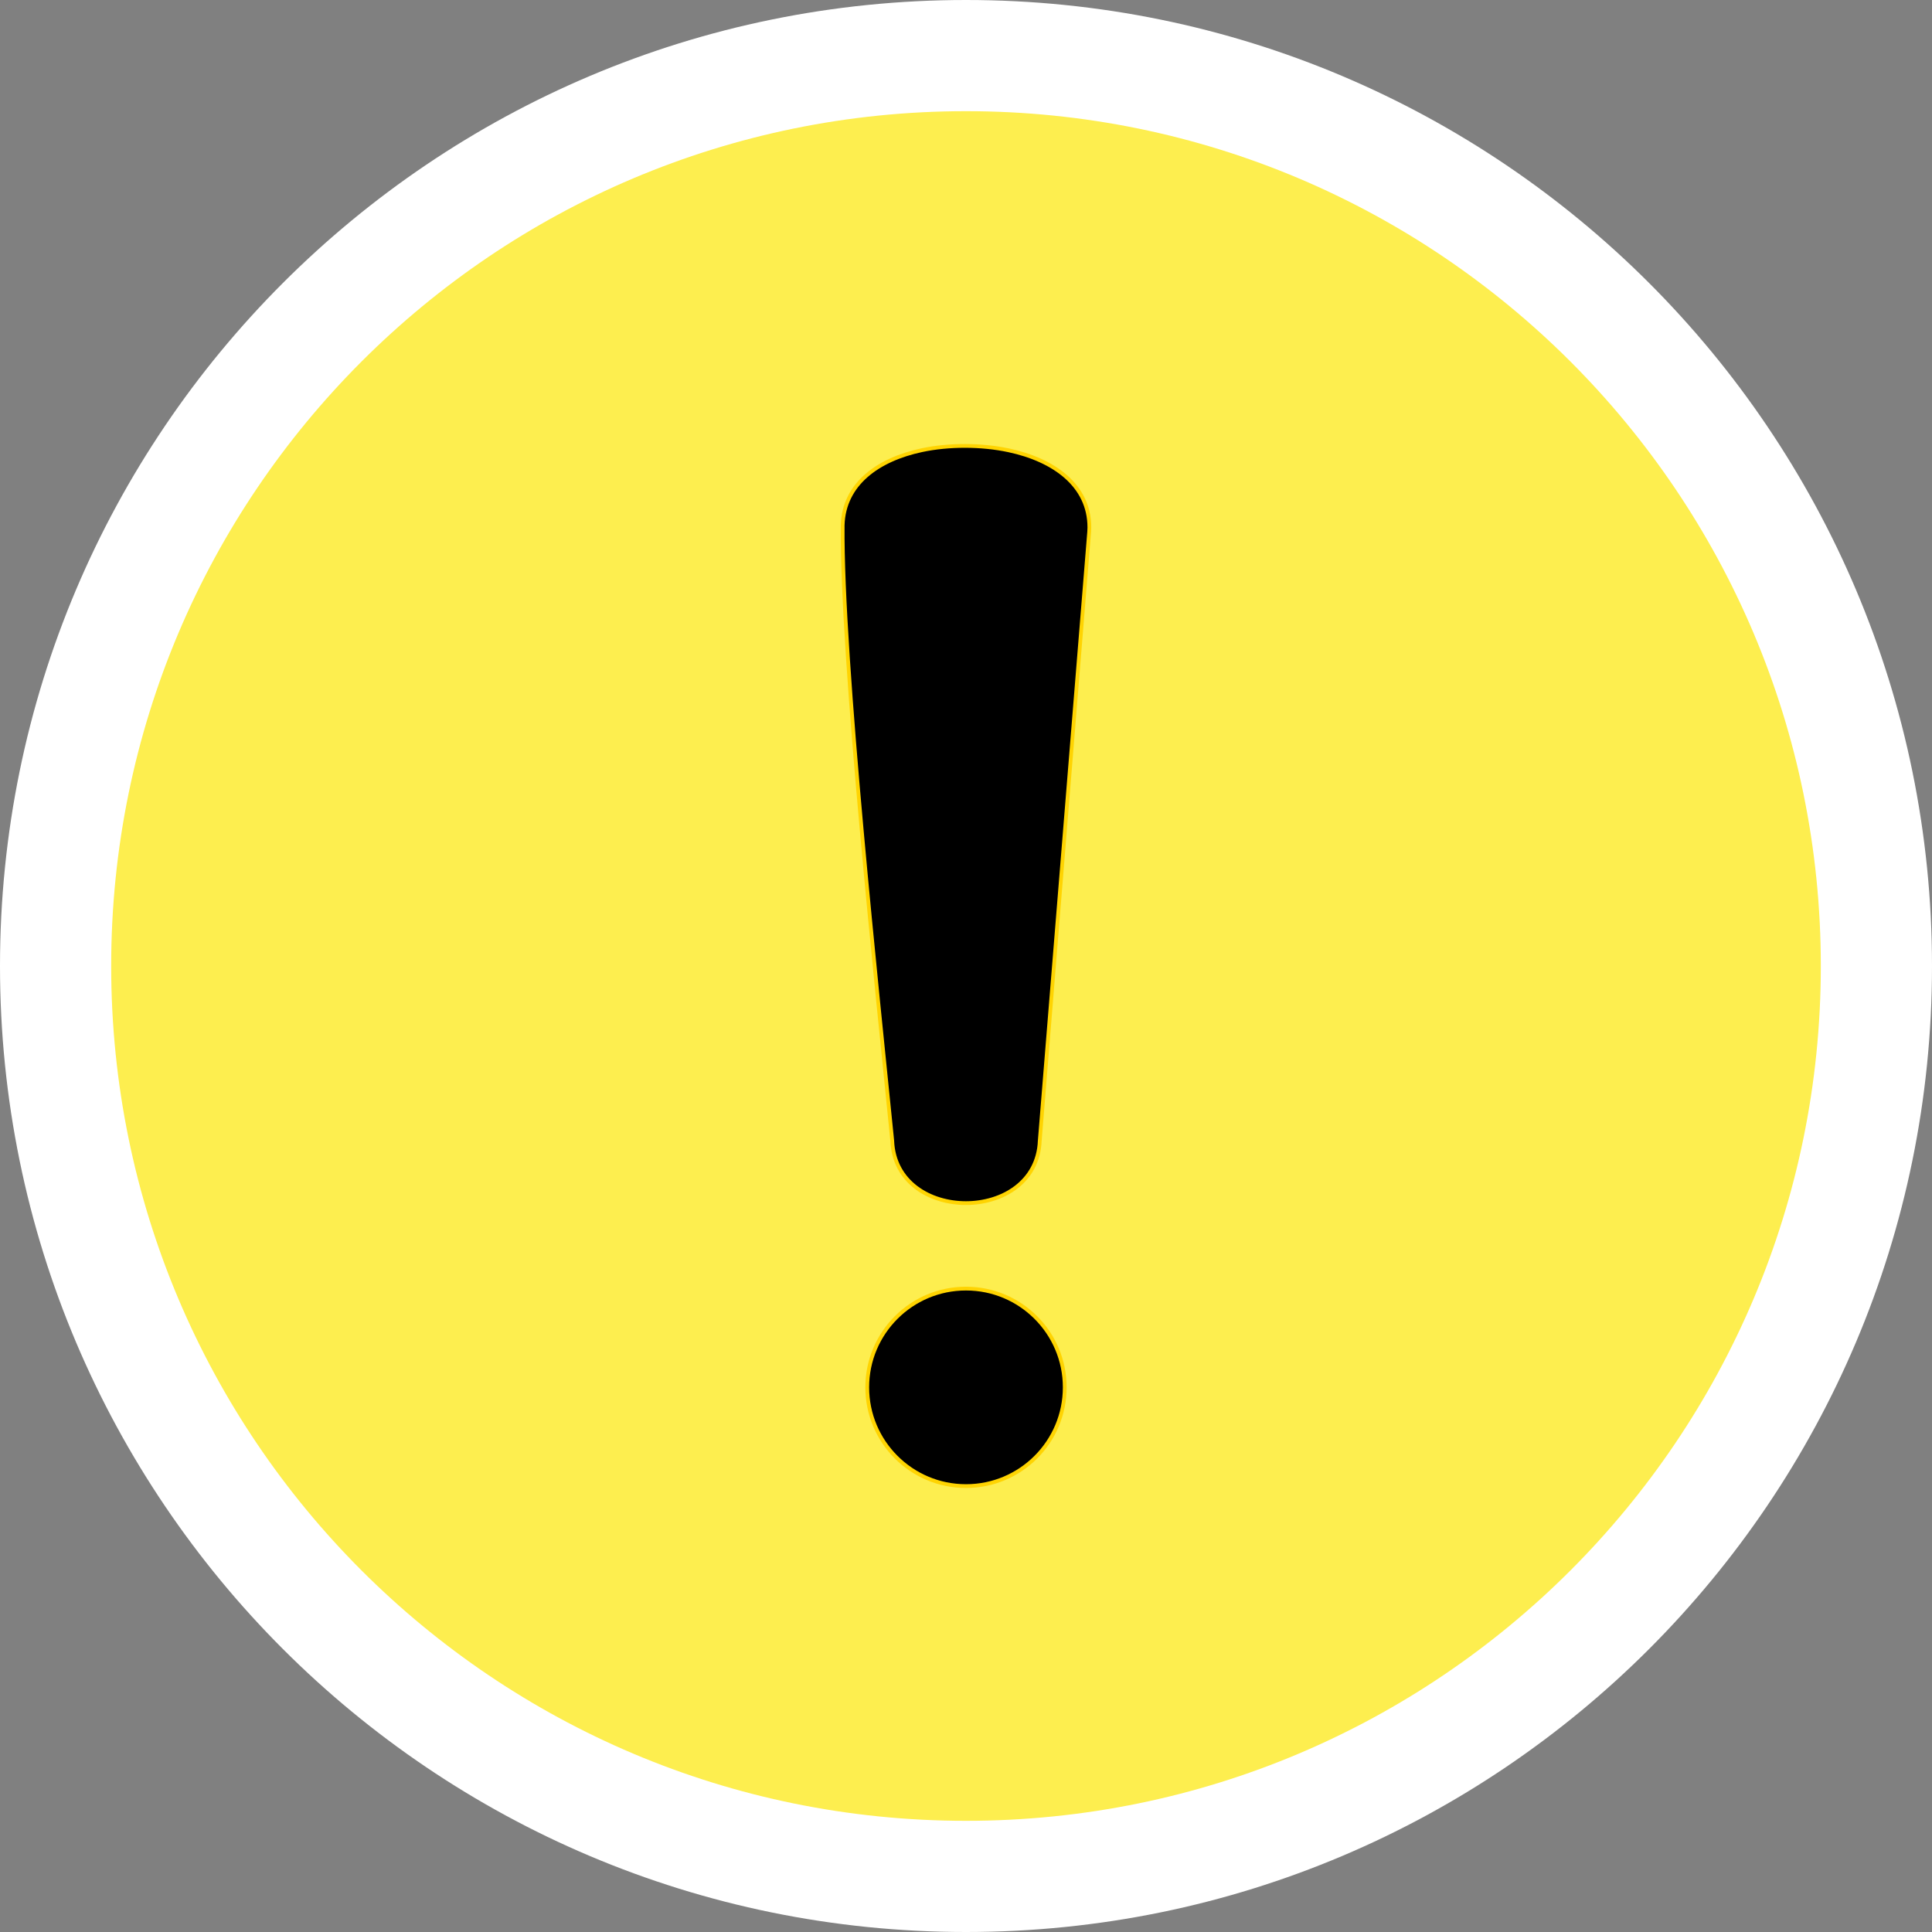 <svg width="512" height="512" xmlns="http://www.w3.org/2000/svg" clip-rule="evenodd" fill-rule="evenodd" image-rendering="optimizeQuality" text-rendering="geometricPrecision" shape-rendering="geometricPrecision">

 <rect width="100%" height="100%" fill="#808080" stroke="none"/>

 <g>
  <title>Layer 1</title>
  <path fill="white" id="svg_1" d="m256,0c70.686,0 134.69,28.658 181.016,74.983c46.326,46.326 74.984,110.331 74.984,181.017c0,70.685 -28.658,134.69 -74.984,181.016c-46.326,46.325 -110.33,74.984 -181.016,74.984c-70.686,0 -134.69,-28.659 -181.016,-74.984c-46.326,-46.326 -74.984,-110.331 -74.984,-181.016c0,-70.686 28.658,-134.691 74.984,-181.017c46.326,-46.325 110.33,-74.983 181.016,-74.983z" fill-rule="nonzero"/>
  <path id="svg_2" d="m256,29.463c125.114,0 226.536,101.423 226.536,226.537s-101.422,226.536 -226.536,226.536s-226.536,-101.422 -226.536,-226.536s101.422,-226.537 226.536,-226.537z" fill="#FDEE4F"/>
  <path id="svg_3" stroke="#ffd401" d="m256,341.491c14.453,0 26.168,11.718 26.168,26.172c0,14.453 -11.715,26.167 -26.168,26.167s-26.171,-11.714 -26.171,-26.167c0,-14.454 11.718,-26.172 26.171,-26.172zm19.55,-39.21c-0.88,22.062 -38.246,22.092 -39.1,-0.008c-3.778,-37.803 -13.443,-127.552 -13.135,-163.073c0.311,-10.946 9.383,-17.427 20.989,-19.899c3.578,-0.764 7.513,-1.135 11.477,-1.132c3.986,0.008 7.932,0.401 11.514,1.166c11.988,2.554 21.401,9.301 21.398,20.444l-0.045,1.117l-13.098,161.385z"/>
 </g>
</svg>